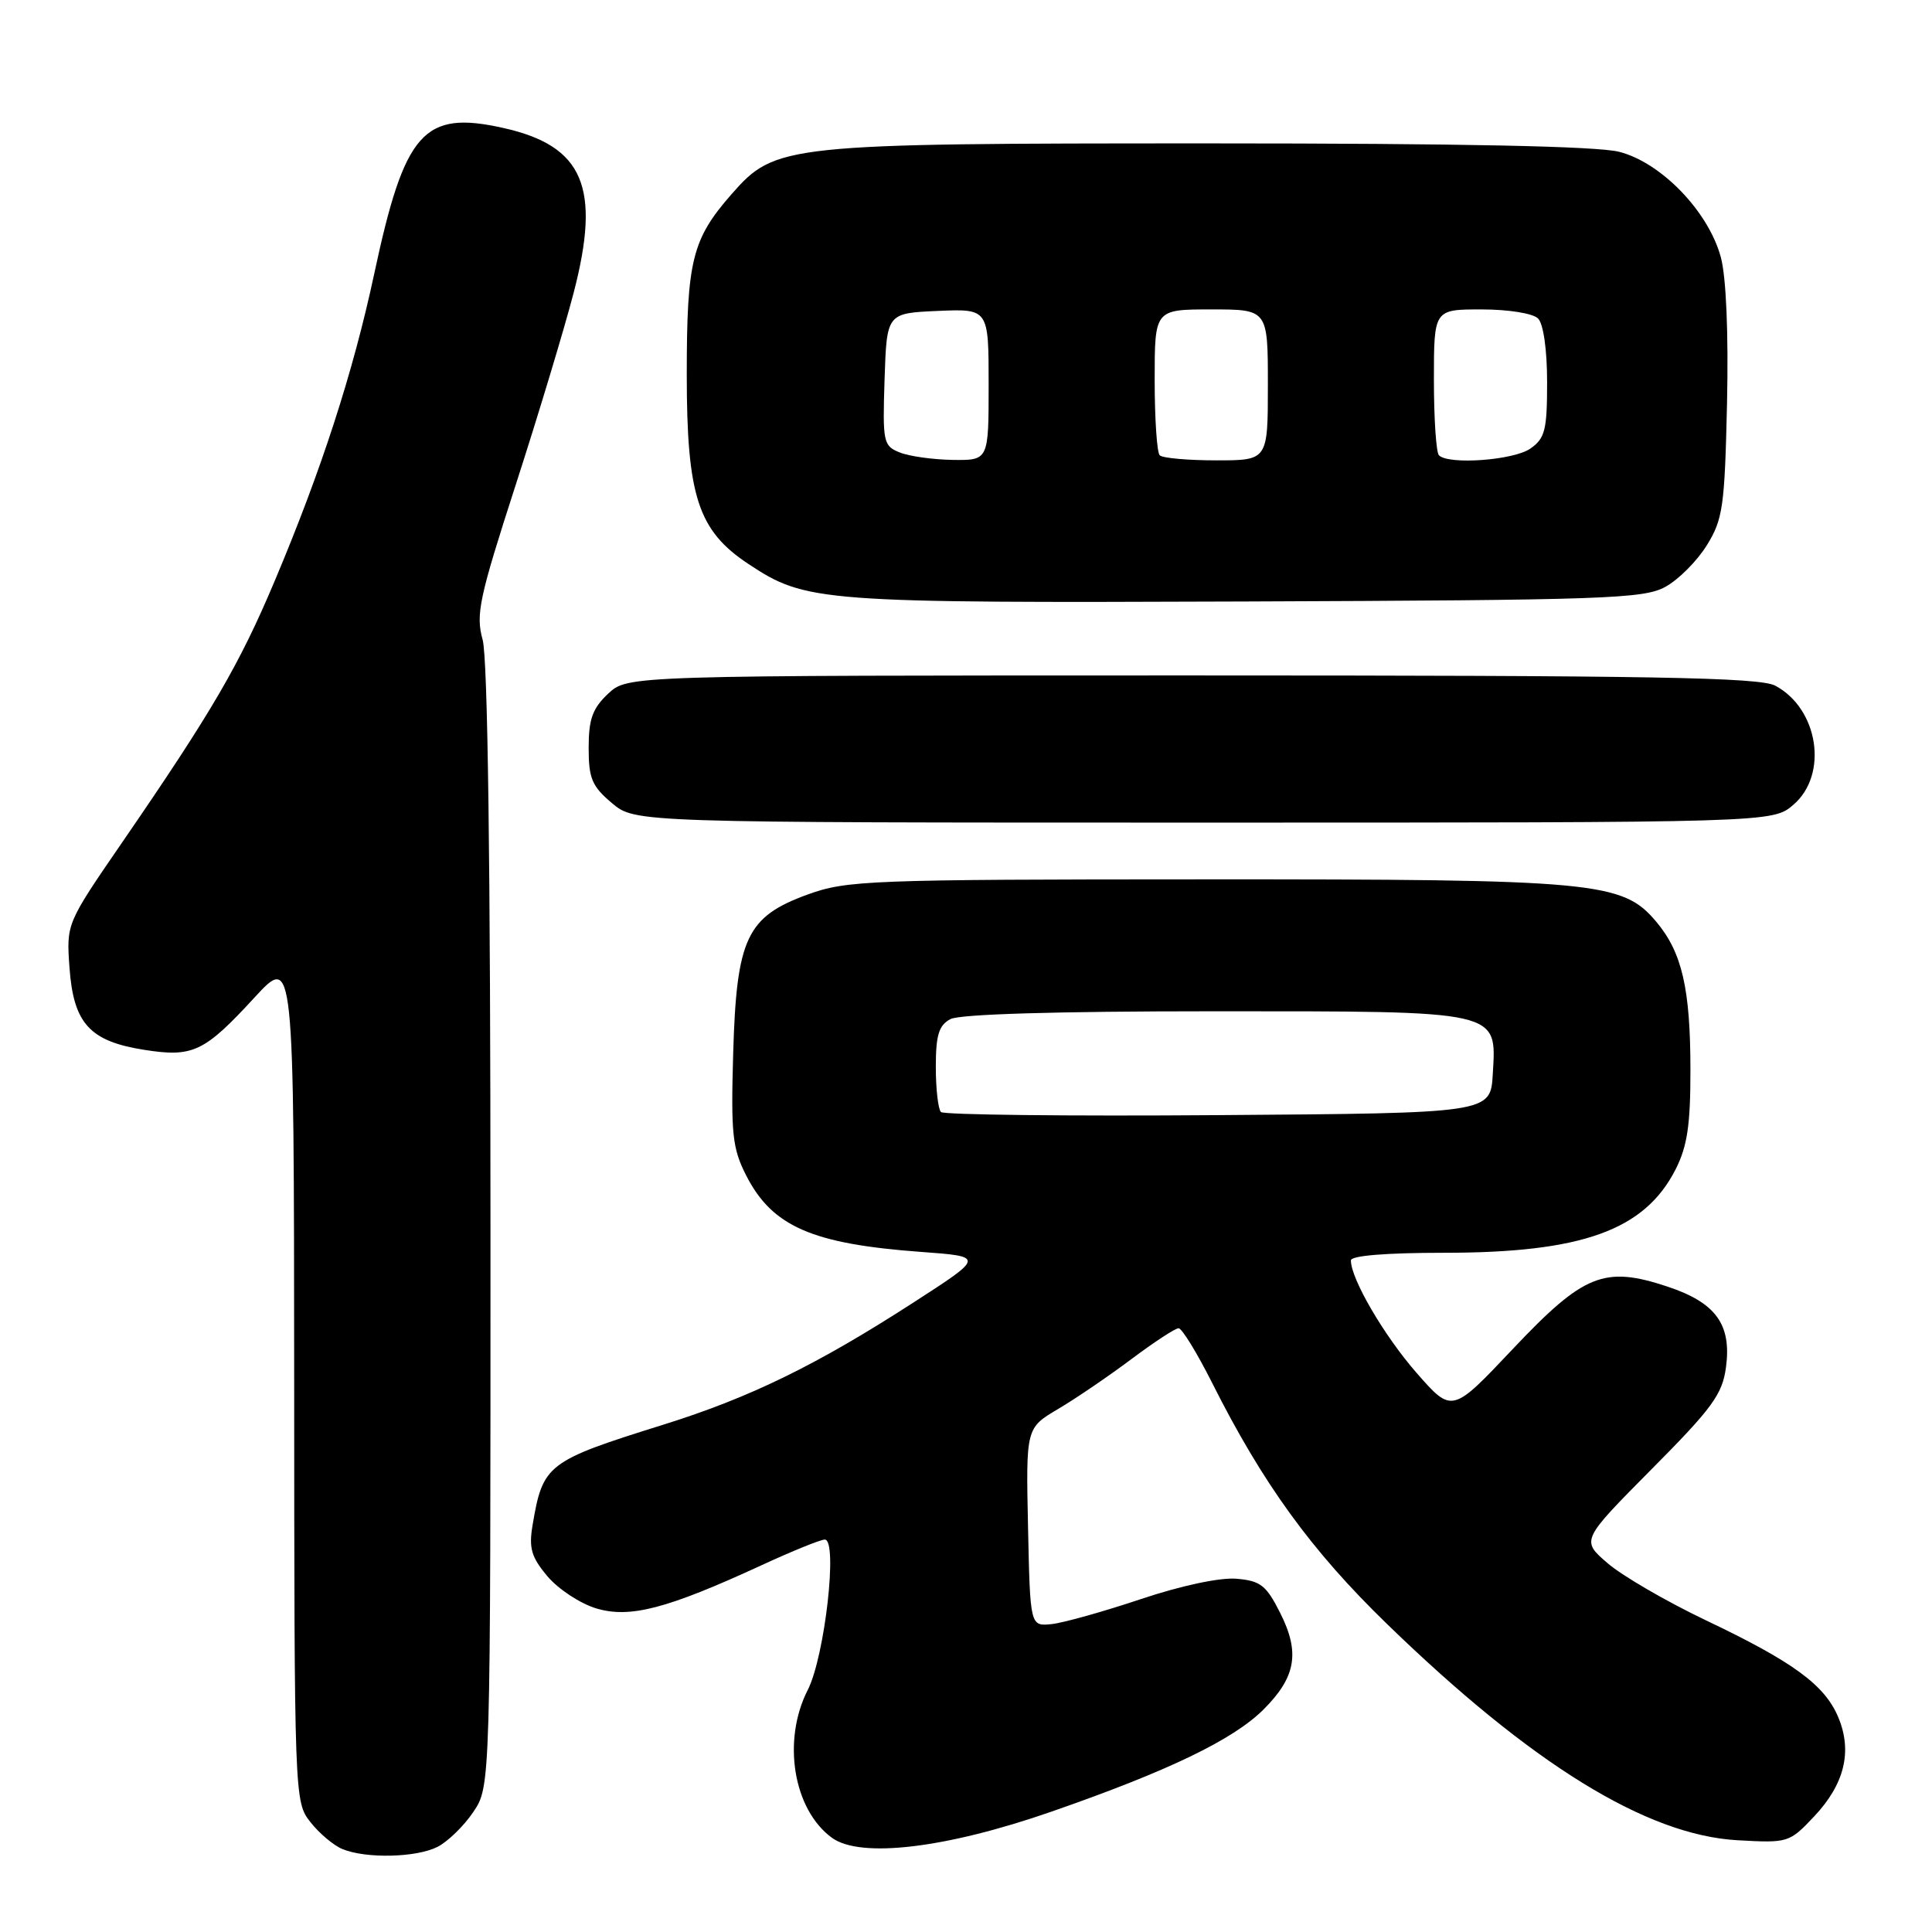 <?xml version="1.0" encoding="UTF-8" standalone="no"?>
<!DOCTYPE svg PUBLIC "-//W3C//DTD SVG 1.1//EN" "http://www.w3.org/Graphics/SVG/1.1/DTD/svg11.dtd" >
<svg xmlns="http://www.w3.org/2000/svg" xmlns:xlink="http://www.w3.org/1999/xlink" version="1.1" viewBox="0 0 256 256">
 <g >
 <path fill="currentColor"
d=" M 57.97 244.72 C 59.33 244.03 61.47 241.95 62.72 240.09 C 65.00 236.70 65.00 236.70 64.99 162.60 C 64.99 114.41 64.63 87.19 63.95 84.76 C 63.02 81.41 63.49 79.23 68.33 64.26 C 71.31 55.04 74.76 43.60 76.00 38.84 C 79.66 24.81 77.33 19.34 66.71 16.96 C 56.12 14.59 53.62 17.41 49.58 36.31 C 46.78 49.38 42.58 62.33 36.39 77.00 C 31.71 88.10 28.06 94.35 16.14 111.69 C 8.79 122.39 8.79 122.39 9.21 128.24 C 9.74 135.60 11.88 137.96 19.05 139.10 C 25.56 140.13 27.05 139.43 33.73 132.17 C 38.95 126.50 38.95 126.50 38.98 182.62 C 39.00 238.41 39.01 238.75 41.14 241.45 C 42.31 242.94 44.23 244.55 45.39 245.02 C 48.54 246.30 55.17 246.14 57.97 244.72 Z  M 139.27 240.07 C 154.79 234.68 163.42 230.52 167.44 226.50 C 171.73 222.21 172.28 218.96 169.62 213.70 C 167.78 210.05 167.02 209.46 163.82 209.19 C 161.63 209.01 156.48 210.11 151.17 211.89 C 146.24 213.54 140.93 215.03 139.36 215.20 C 136.50 215.50 136.50 215.50 136.22 202.36 C 135.94 189.22 135.94 189.22 140.22 186.69 C 142.57 185.30 146.94 182.32 149.93 180.08 C 152.92 177.84 155.72 176.00 156.17 176.00 C 156.61 176.00 158.61 179.26 160.62 183.25 C 167.32 196.58 173.77 205.48 183.79 215.19 C 202.90 233.74 218.16 243.16 230.21 243.84 C 236.94 244.22 237.10 244.17 240.38 240.69 C 244.41 236.42 245.47 232.07 243.59 227.57 C 241.80 223.27 237.64 220.22 226.00 214.68 C 220.78 212.19 214.93 208.79 213.00 207.12 C 209.50 204.10 209.50 204.10 218.82 194.70 C 226.89 186.58 228.22 184.76 228.70 181.18 C 229.46 175.51 227.37 172.62 220.98 170.49 C 212.58 167.70 209.87 168.79 200.48 178.72 C 192.40 187.28 192.40 187.28 187.70 181.91 C 183.39 176.98 179.00 169.46 179.00 167.01 C 179.00 166.38 183.68 166.00 191.32 166.00 C 209.64 166.00 217.90 163.03 222.02 154.96 C 223.57 151.91 224.00 149.08 223.99 141.79 C 223.99 130.99 222.88 126.20 219.46 122.13 C 214.99 116.82 211.51 116.50 159.50 116.52 C 115.16 116.53 112.19 116.65 107.04 118.52 C 98.93 121.46 97.59 124.32 97.15 139.60 C 96.84 150.27 97.05 152.17 98.87 155.75 C 102.32 162.51 107.59 164.82 121.99 165.88 C 130.47 166.50 130.47 166.50 120.99 172.62 C 108.22 180.87 99.37 185.19 87.95 188.76 C 72.44 193.61 71.93 194.00 70.56 202.14 C 70.06 205.14 70.41 206.34 72.55 208.88 C 73.98 210.57 76.88 212.48 79.00 213.12 C 83.47 214.46 88.37 213.18 100.89 207.41 C 104.96 205.53 108.73 204.00 109.29 204.00 C 111.05 204.00 109.29 219.51 107.03 223.93 C 103.61 230.64 105.11 239.78 110.24 243.52 C 114.01 246.26 125.32 244.92 139.27 240.07 Z  M 237.64 106.63 C 242.29 102.63 240.96 93.92 235.24 90.86 C 233.16 89.75 219.06 89.50 157.93 89.50 C 83.16 89.50 83.16 89.50 80.58 91.92 C 78.51 93.87 78.00 95.29 78.00 99.09 C 78.00 103.15 78.44 104.19 81.08 106.41 C 84.15 109.00 84.15 109.00 159.52 109.00 C 234.89 109.00 234.89 109.00 237.64 106.63 Z  M 220.65 77.77 C 222.39 76.83 224.86 74.35 226.15 72.27 C 228.29 68.83 228.53 67.18 228.84 53.43 C 229.04 44.13 228.73 36.72 228.02 34.09 C 226.39 28.03 220.11 21.52 214.53 20.11 C 211.58 19.37 193.55 19.00 160.24 19.00 C 103.94 19.00 102.73 19.13 96.97 25.69 C 91.70 31.69 91.00 34.51 91.00 49.65 C 91.00 65.75 92.49 70.31 99.17 74.73 C 106.81 79.79 108.51 79.91 165.00 79.70 C 212.60 79.52 217.79 79.34 220.65 77.77 Z  M 124.68 147.35 C 124.31 146.97 124.00 144.28 124.00 141.37 C 124.00 137.15 124.40 135.86 125.93 135.04 C 127.15 134.38 139.98 134.00 160.71 134.00 C 199.13 134.00 198.29 133.81 197.80 142.34 C 197.50 147.50 197.50 147.50 161.43 147.76 C 141.59 147.91 125.05 147.72 124.68 147.35 Z  M 119.21 59.95 C 117.04 59.08 116.94 58.60 117.21 50.27 C 117.50 41.50 117.50 41.50 124.25 41.20 C 131.00 40.91 131.00 40.91 131.00 50.95 C 131.00 61.00 131.00 61.00 126.25 60.94 C 123.64 60.90 120.47 60.46 119.21 59.95 Z  M 153.67 60.33 C 153.30 59.97 153.00 55.47 153.00 50.33 C 153.00 41.00 153.00 41.00 160.50 41.00 C 168.00 41.00 168.00 41.00 168.00 51.00 C 168.00 61.00 168.00 61.00 161.17 61.00 C 157.41 61.00 154.03 60.70 153.67 60.33 Z  M 190.67 60.33 C 190.30 59.97 190.00 55.47 190.00 50.33 C 190.00 41.00 190.00 41.00 196.30 41.00 C 199.87 41.00 203.12 41.52 203.80 42.20 C 204.51 42.91 205.00 46.34 205.00 50.64 C 205.00 56.99 204.73 58.08 202.78 59.44 C 200.57 60.99 191.95 61.62 190.67 60.33 Z "/>
</g>
</svg>